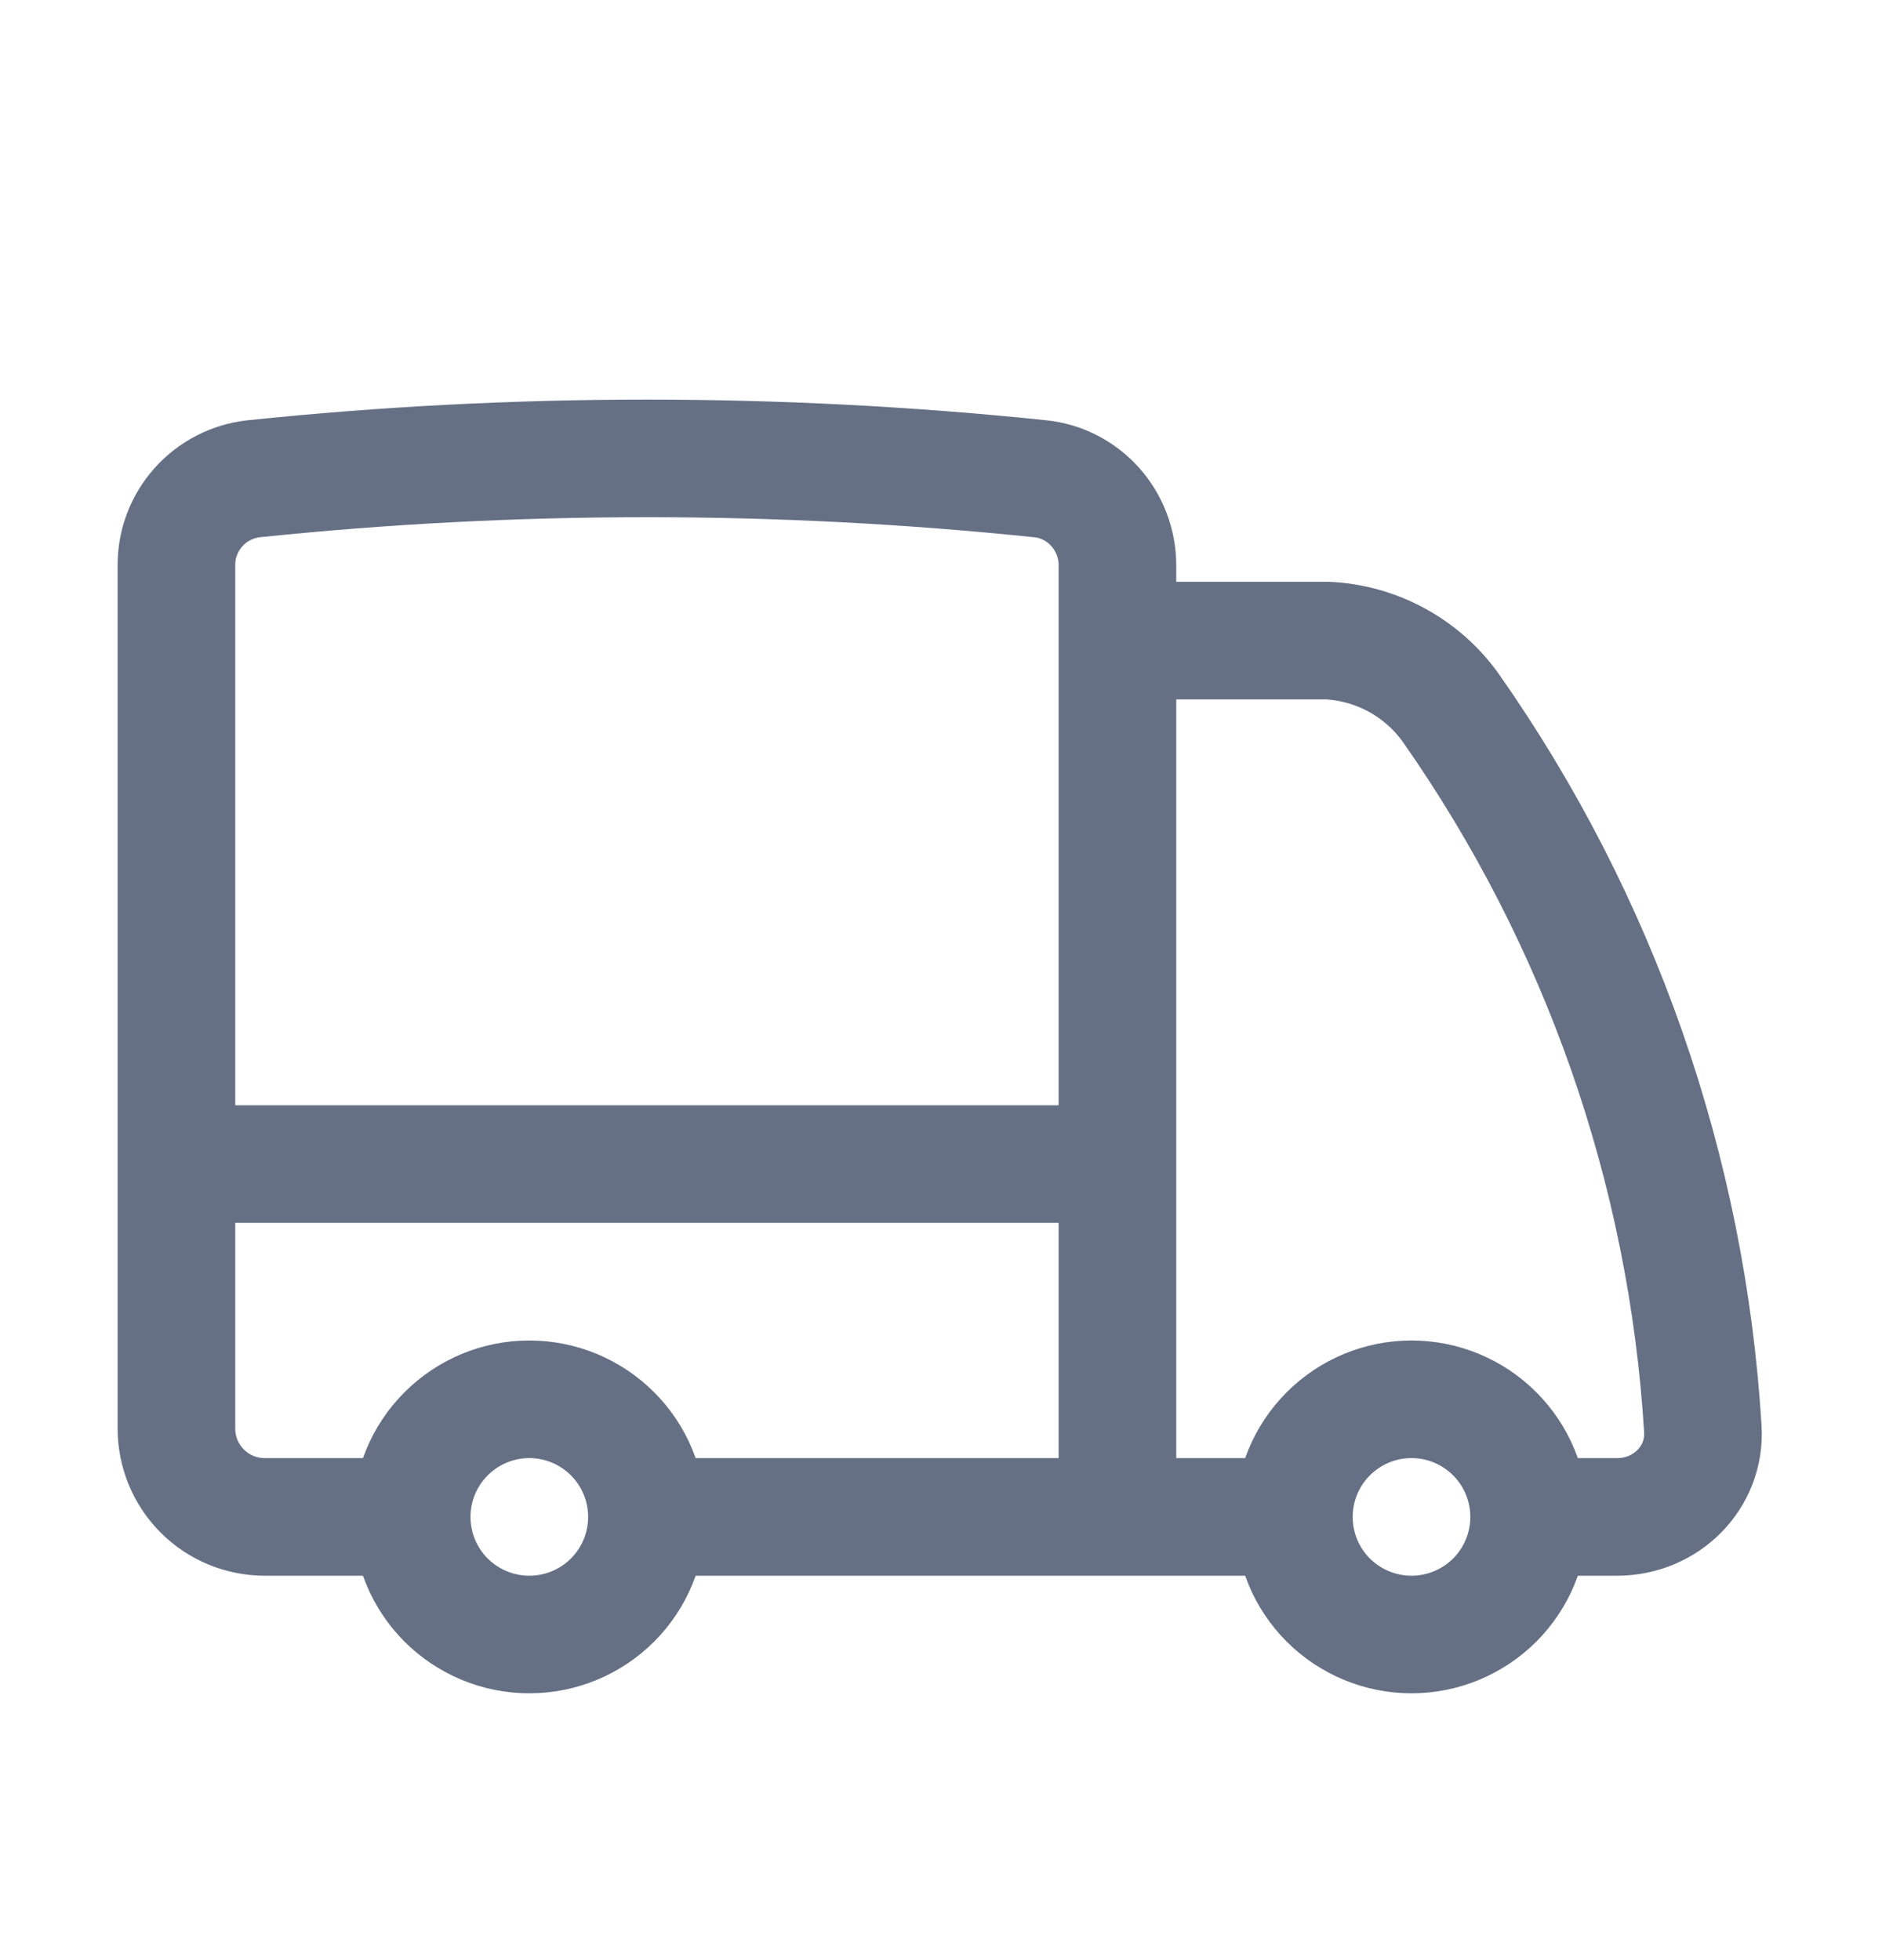 <svg width="24" height="25" viewBox="0 0 24 25" fill="none" xmlns="http://www.w3.org/2000/svg">
<path d="M8.25 19.347C8.25 19.745 8.092 20.127 7.811 20.408C7.529 20.689 7.148 20.847 6.75 20.847C6.352 20.847 5.971 20.689 5.689 20.408C5.408 20.127 5.25 19.745 5.25 19.347M8.25 19.347C8.25 18.949 8.092 18.568 7.811 18.287C7.529 18.005 7.148 17.847 6.75 17.847C6.352 17.847 5.971 18.005 5.689 18.287C5.408 18.568 5.25 18.949 5.25 19.347M8.25 19.347H14.25M5.25 19.347H3.375C3.077 19.347 2.791 19.229 2.58 19.018C2.369 18.807 2.25 18.52 2.25 18.222V14.847M14.25 19.347H16.5M14.25 19.347V14.847M2.25 14.847V7.212C2.248 6.938 2.348 6.674 2.531 6.469C2.713 6.265 2.965 6.136 3.237 6.106C6.57 5.76 9.93 5.76 13.263 6.106C13.828 6.164 14.25 6.644 14.25 7.212V8.17M2.25 14.847H14.25M19.5 19.347C19.5 19.745 19.342 20.127 19.061 20.408C18.779 20.689 18.398 20.847 18 20.847C17.602 20.847 17.221 20.689 16.939 20.408C16.658 20.127 16.5 19.745 16.5 19.347M19.5 19.347C19.5 18.949 19.342 18.568 19.061 18.287C18.779 18.005 18.398 17.847 18 17.847C17.602 17.847 17.221 18.005 16.939 18.287C16.658 18.568 16.5 18.949 16.5 19.347M19.5 19.347H20.625C21.246 19.347 21.754 18.843 21.715 18.223C21.514 14.921 20.402 11.739 18.502 9.03C18.321 8.776 18.085 8.567 17.811 8.418C17.537 8.269 17.233 8.184 16.922 8.17H14.25M14.25 8.17V14.847" stroke="#667085" stroke-width="1.5" stroke-linecap="round" stroke-linejoin="round"/>
</svg>
